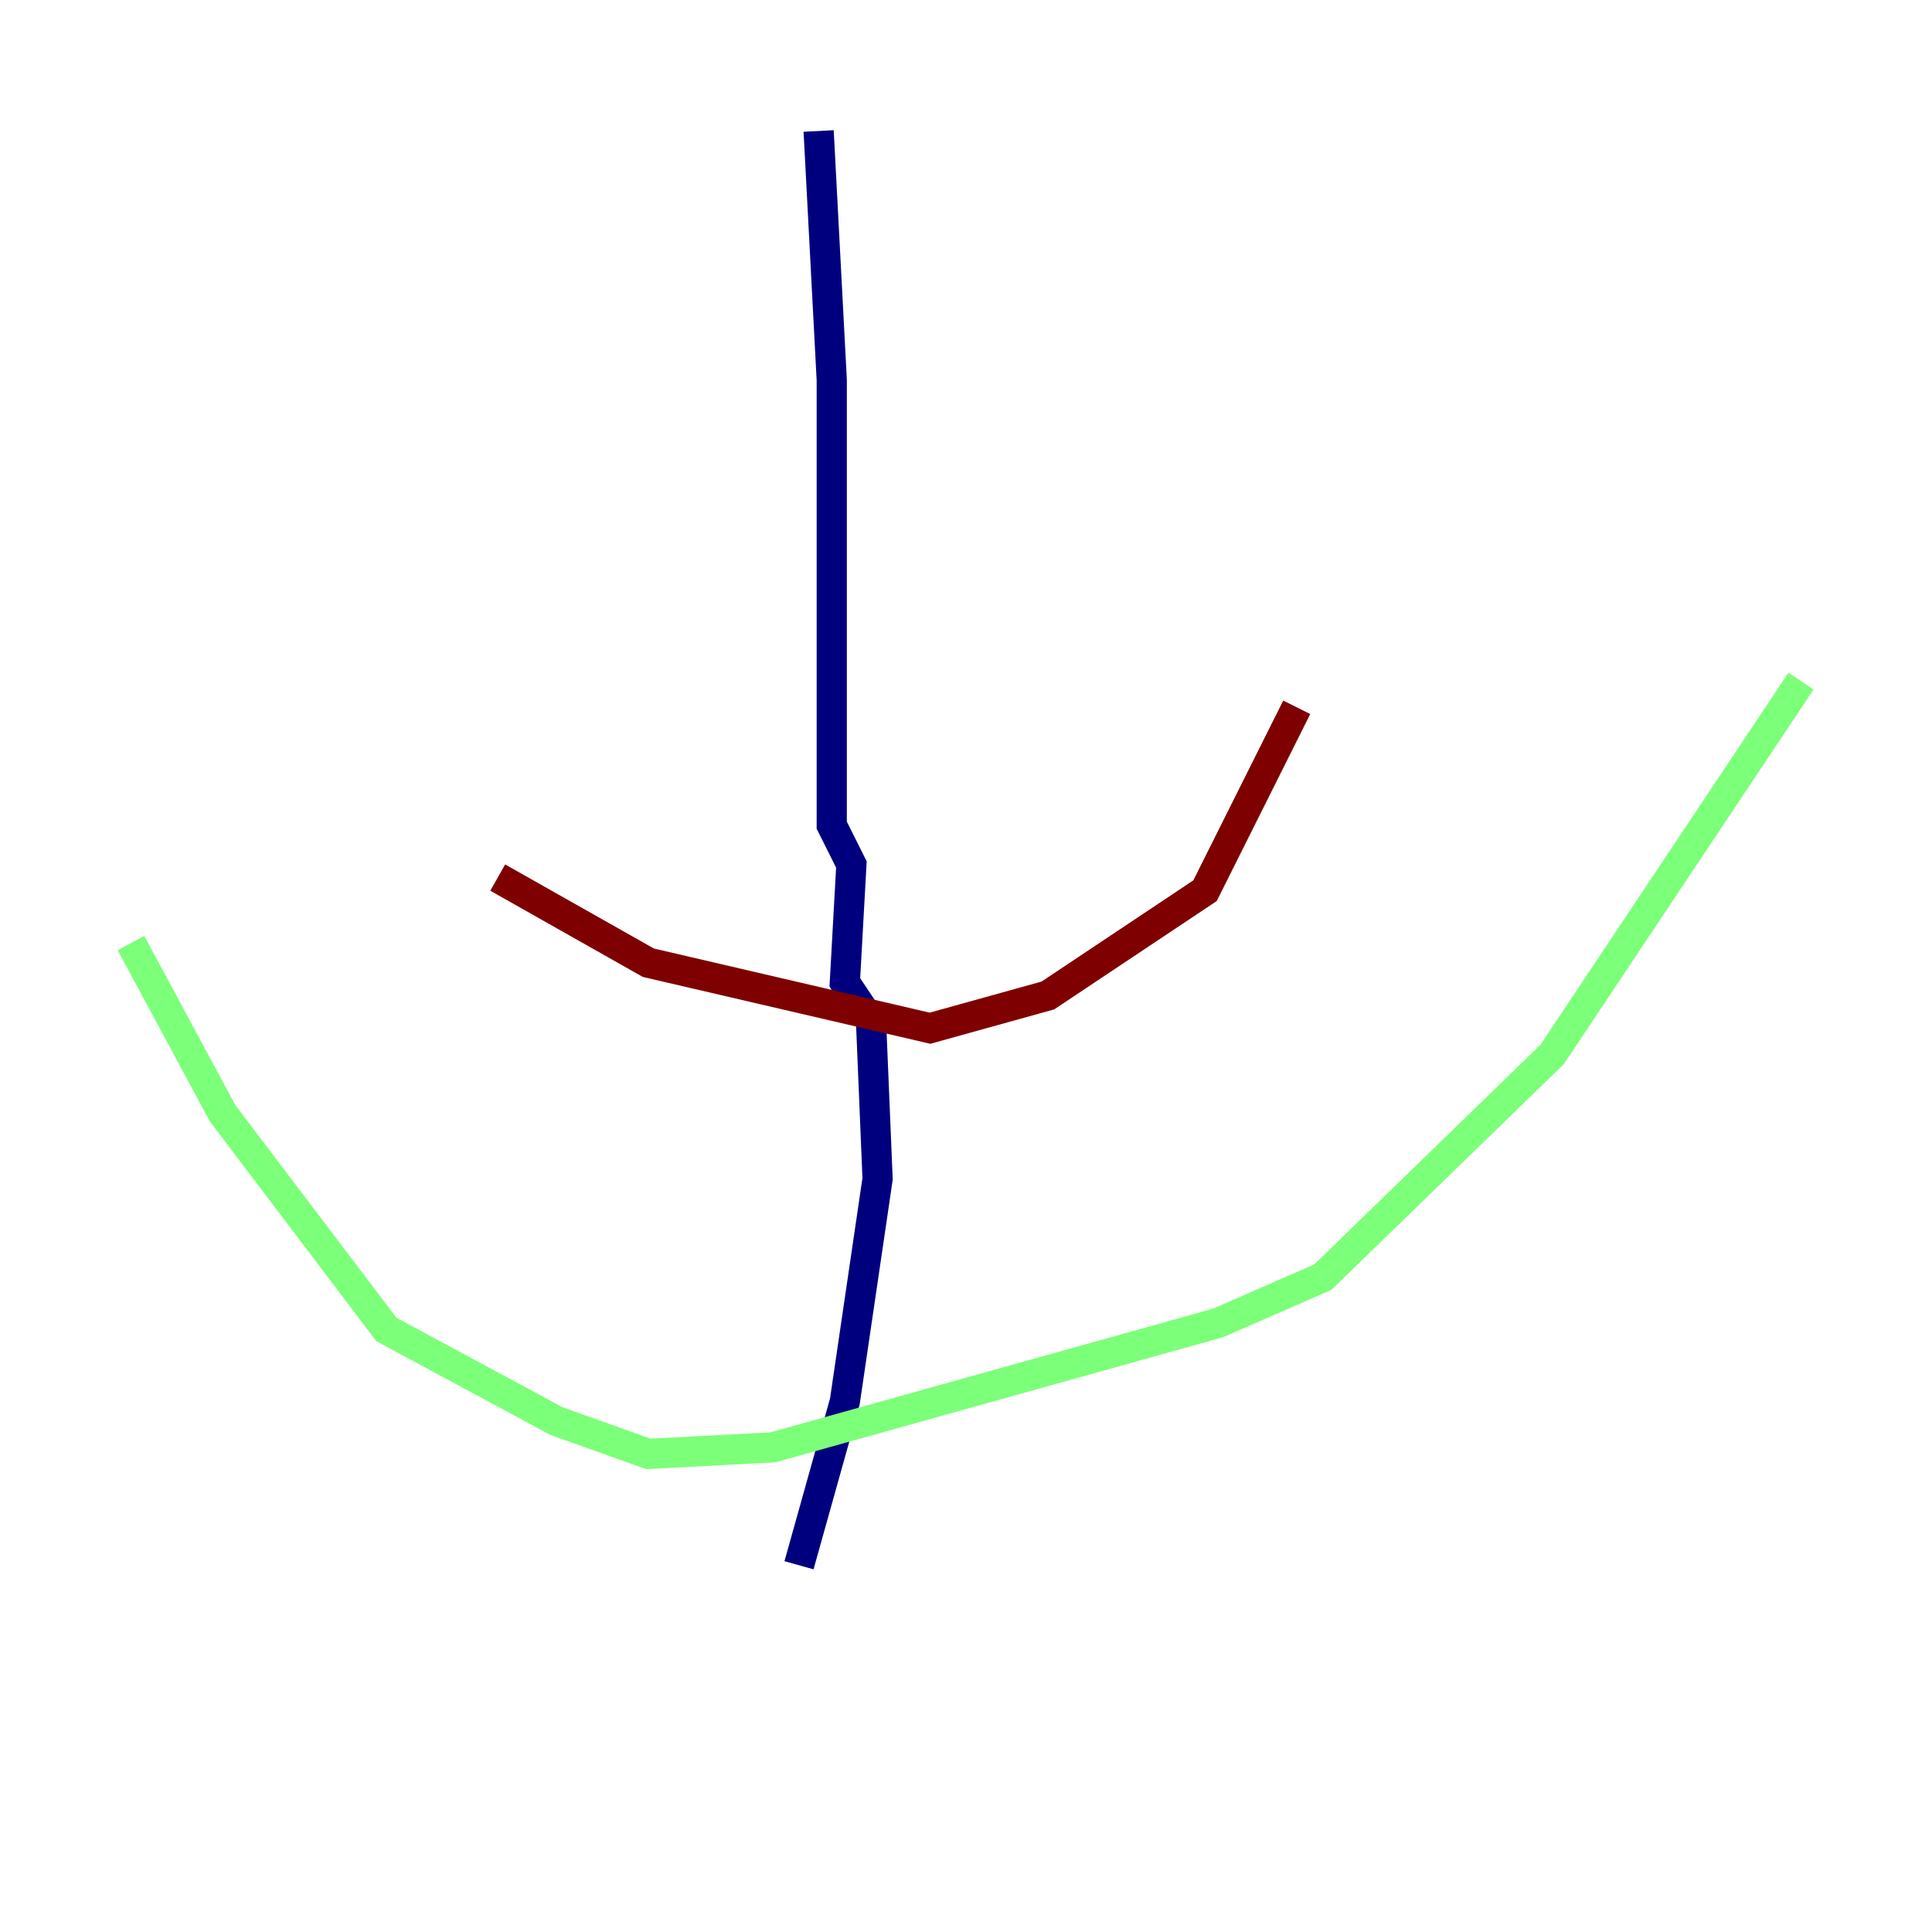 <?xml version="1.0" encoding="utf-8" ?>
<svg baseProfile="tiny" height="128" version="1.2" viewBox="0,0,128,128" width="128" xmlns="http://www.w3.org/2000/svg" xmlns:ev="http://www.w3.org/2001/xml-events" xmlns:xlink="http://www.w3.org/1999/xlink"><defs /><polyline fill="none" points="54.237,8.678 55.105,25.166 55.105,54.671 56.407,57.275 55.973,65.085 57.709,67.688 58.142,78.102 55.973,92.854 52.936,103.702" stroke="#00007f" stroke-width="2" /><polyline fill="none" points="8.678,62.481 14.752,73.763 25.6,88.081 36.881,94.156 42.956,96.325 51.2,95.891 80.705,87.647 87.647,84.61 102.834,69.858 119.322,45.125" stroke="#7cff79" stroke-width="2" /><polyline fill="none" points="32.976,58.142 42.956,63.783 61.614,68.122 69.424,65.953 79.837,59.01 85.912,46.861" stroke="#7f0000" stroke-width="2" /></svg>